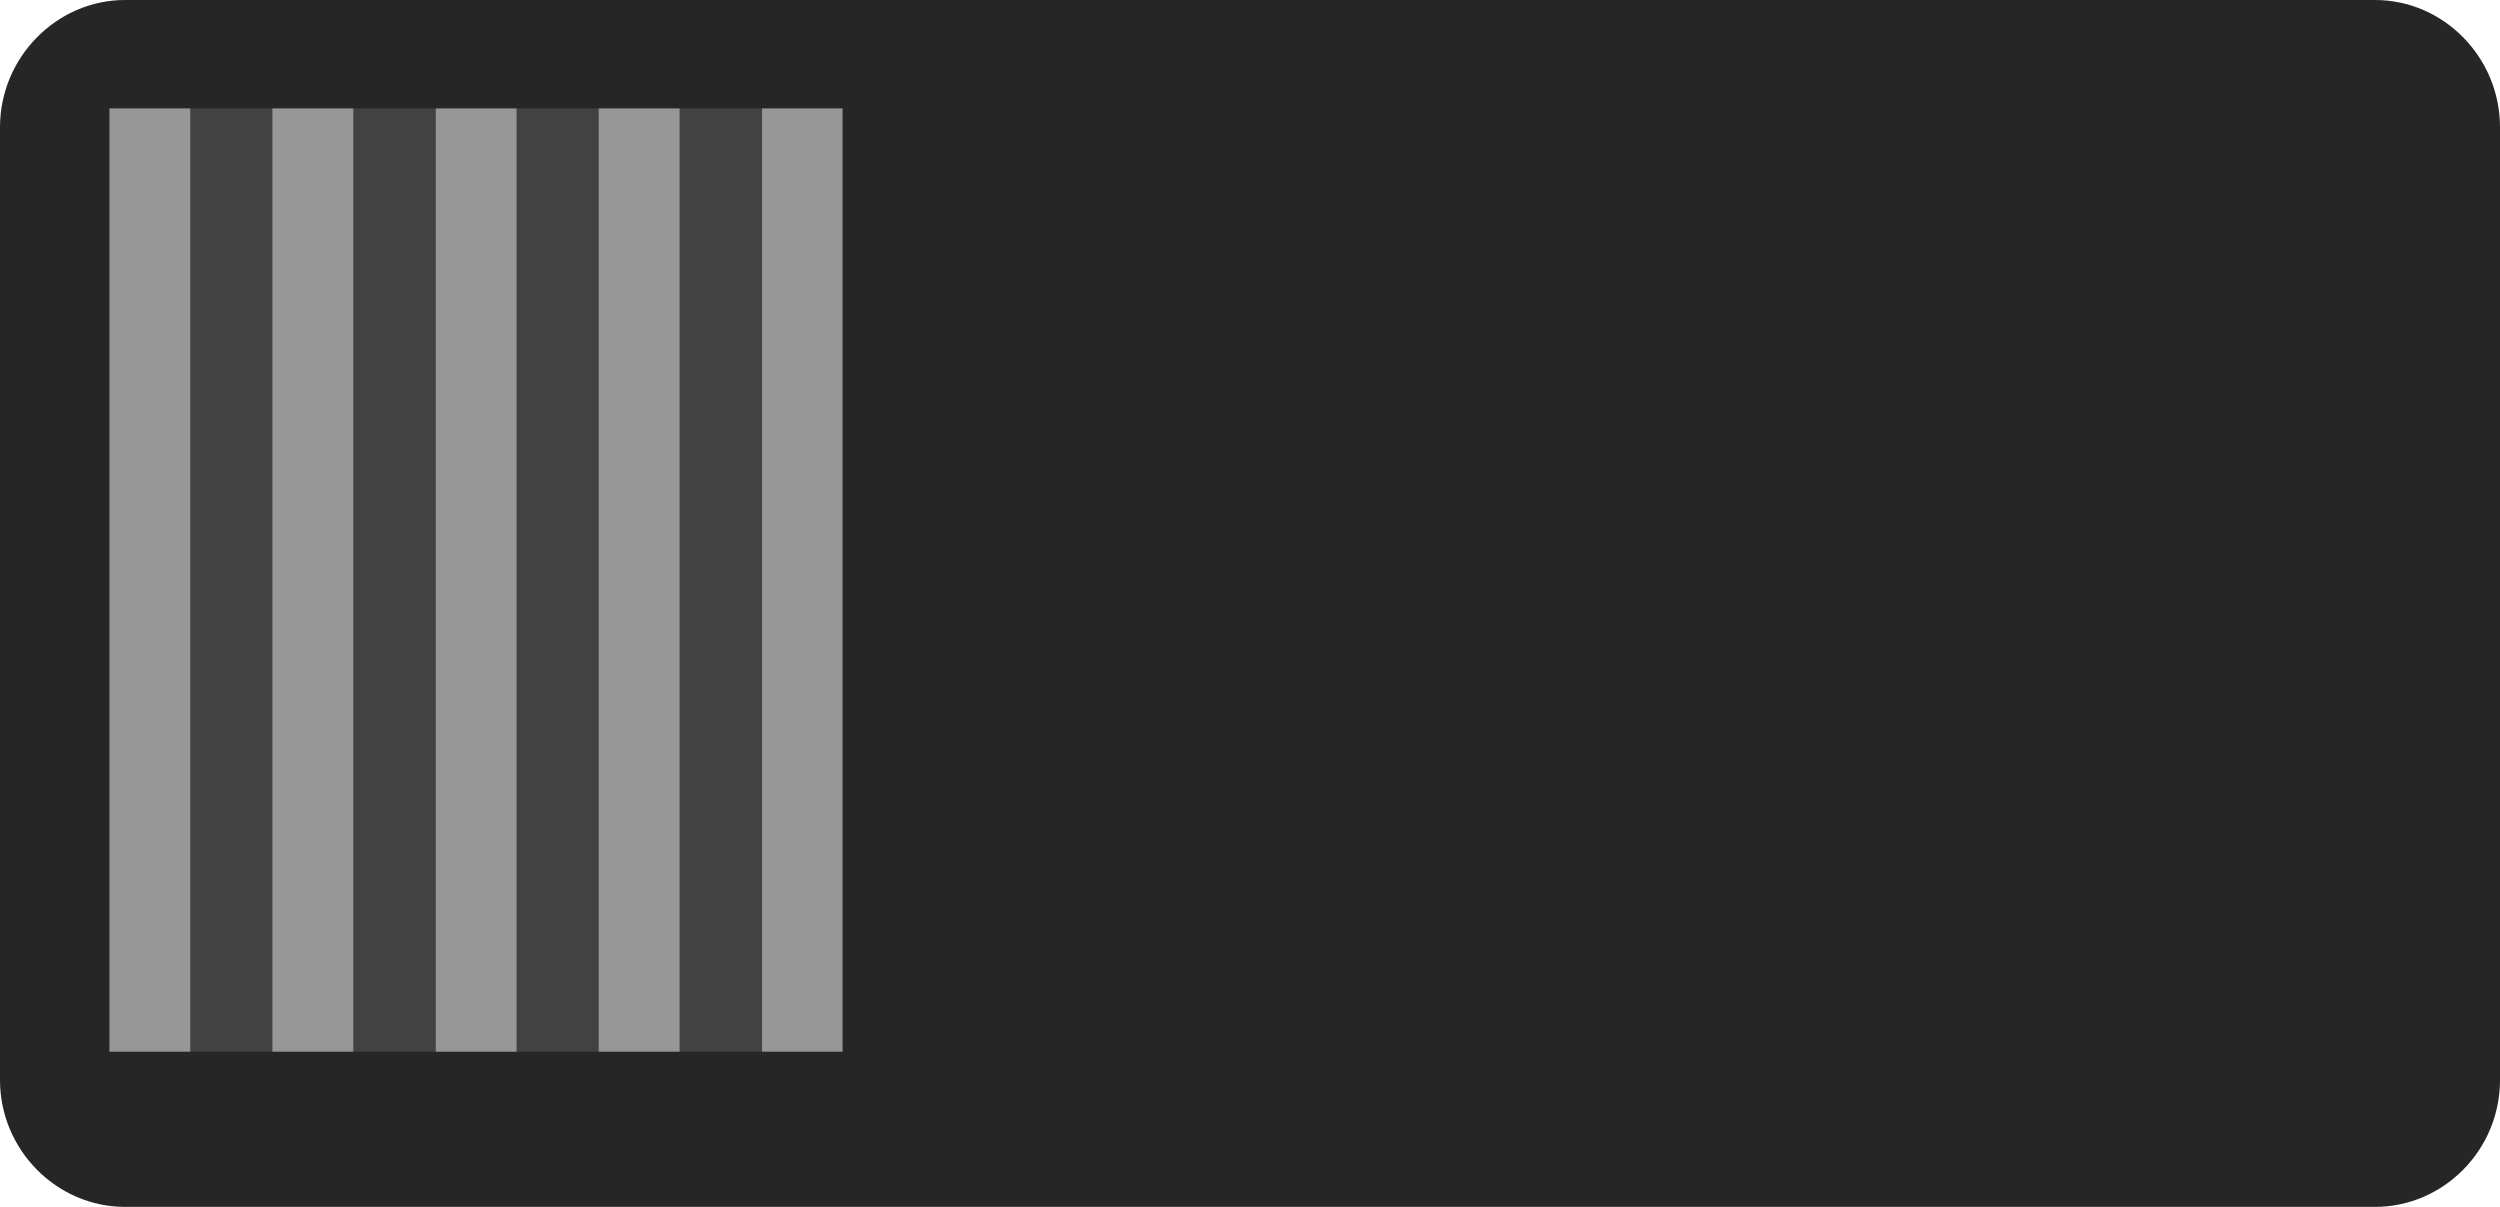 <?xml version="1.0" encoding="UTF-8" standalone="no"?>
<!DOCTYPE svg PUBLIC "-//W3C//DTD SVG 1.1//EN" "http://www.w3.org/Graphics/SVG/1.1/DTD/svg11.dtd">
<svg width="29px" height="14px" version="1.1" xmlns="http://www.w3.org/2000/svg" xmlns:xlink="http://www.w3.org/1999/xlink" xml:space="preserve" xmlns:serif="http://www.serif.com/" style="fill-rule:evenodd;clip-rule:evenodd;stroke-linejoin:round;stroke-miterlimit:2;">
    <g id="Layer-1" serif:id="Layer 1">
        <g id="g258244">
            <path id="path243332" d="M27.549,0c0.799,0 1.451,0.667 1.451,1.475l0,11.054c0,0.808 -0.652,1.471 -1.451,1.471l-26.098,0c-0.795,0 -1.451,-0.663 -1.451,-1.471l0,-11.054c0,-0.808 0.656,-1.475 1.451,-1.475l26.098,0Z" style="fill:rgb(38,38,38);fill-rule:nonzero;"/>
            <rect id="path243334" x="1.299" y="1.313" width="26.402" height="11.378" style="fill:rgb(38,38,38);fill-rule:nonzero;"/>
        </g>
        <g id="g258240">
            <rect id="path243340" x="1.27" y="1.258" width="8.503" height="10.941" style="fill:rgb(66,66,66);fill-rule:nonzero;"/>
            <rect id="path243342" x="5.055" y="1.258" width="0.937" height="10.941" style="fill:rgb(151,151,151);fill-rule:nonzero;"/>
            <rect id="path243344" x="1.27" y="1.258" width="0.937" height="10.941" style="fill:rgb(151,151,151);fill-rule:nonzero;"/>
            <rect id="path243346" x="3.16" y="1.258" width="0.938" height="10.941" style="fill:rgb(151,151,151);fill-rule:nonzero;"/>
            <rect id="path243348" x="6.945" y="1.258" width="0.938" height="10.941" style="fill:rgb(151,151,151);fill-rule:nonzero;"/>
            <rect id="path243350" x="8.84" y="1.258" width="0.933" height="10.941" style="fill:rgb(151,151,151);fill-rule:nonzero;"/>
        </g>
    </g>
</svg>
